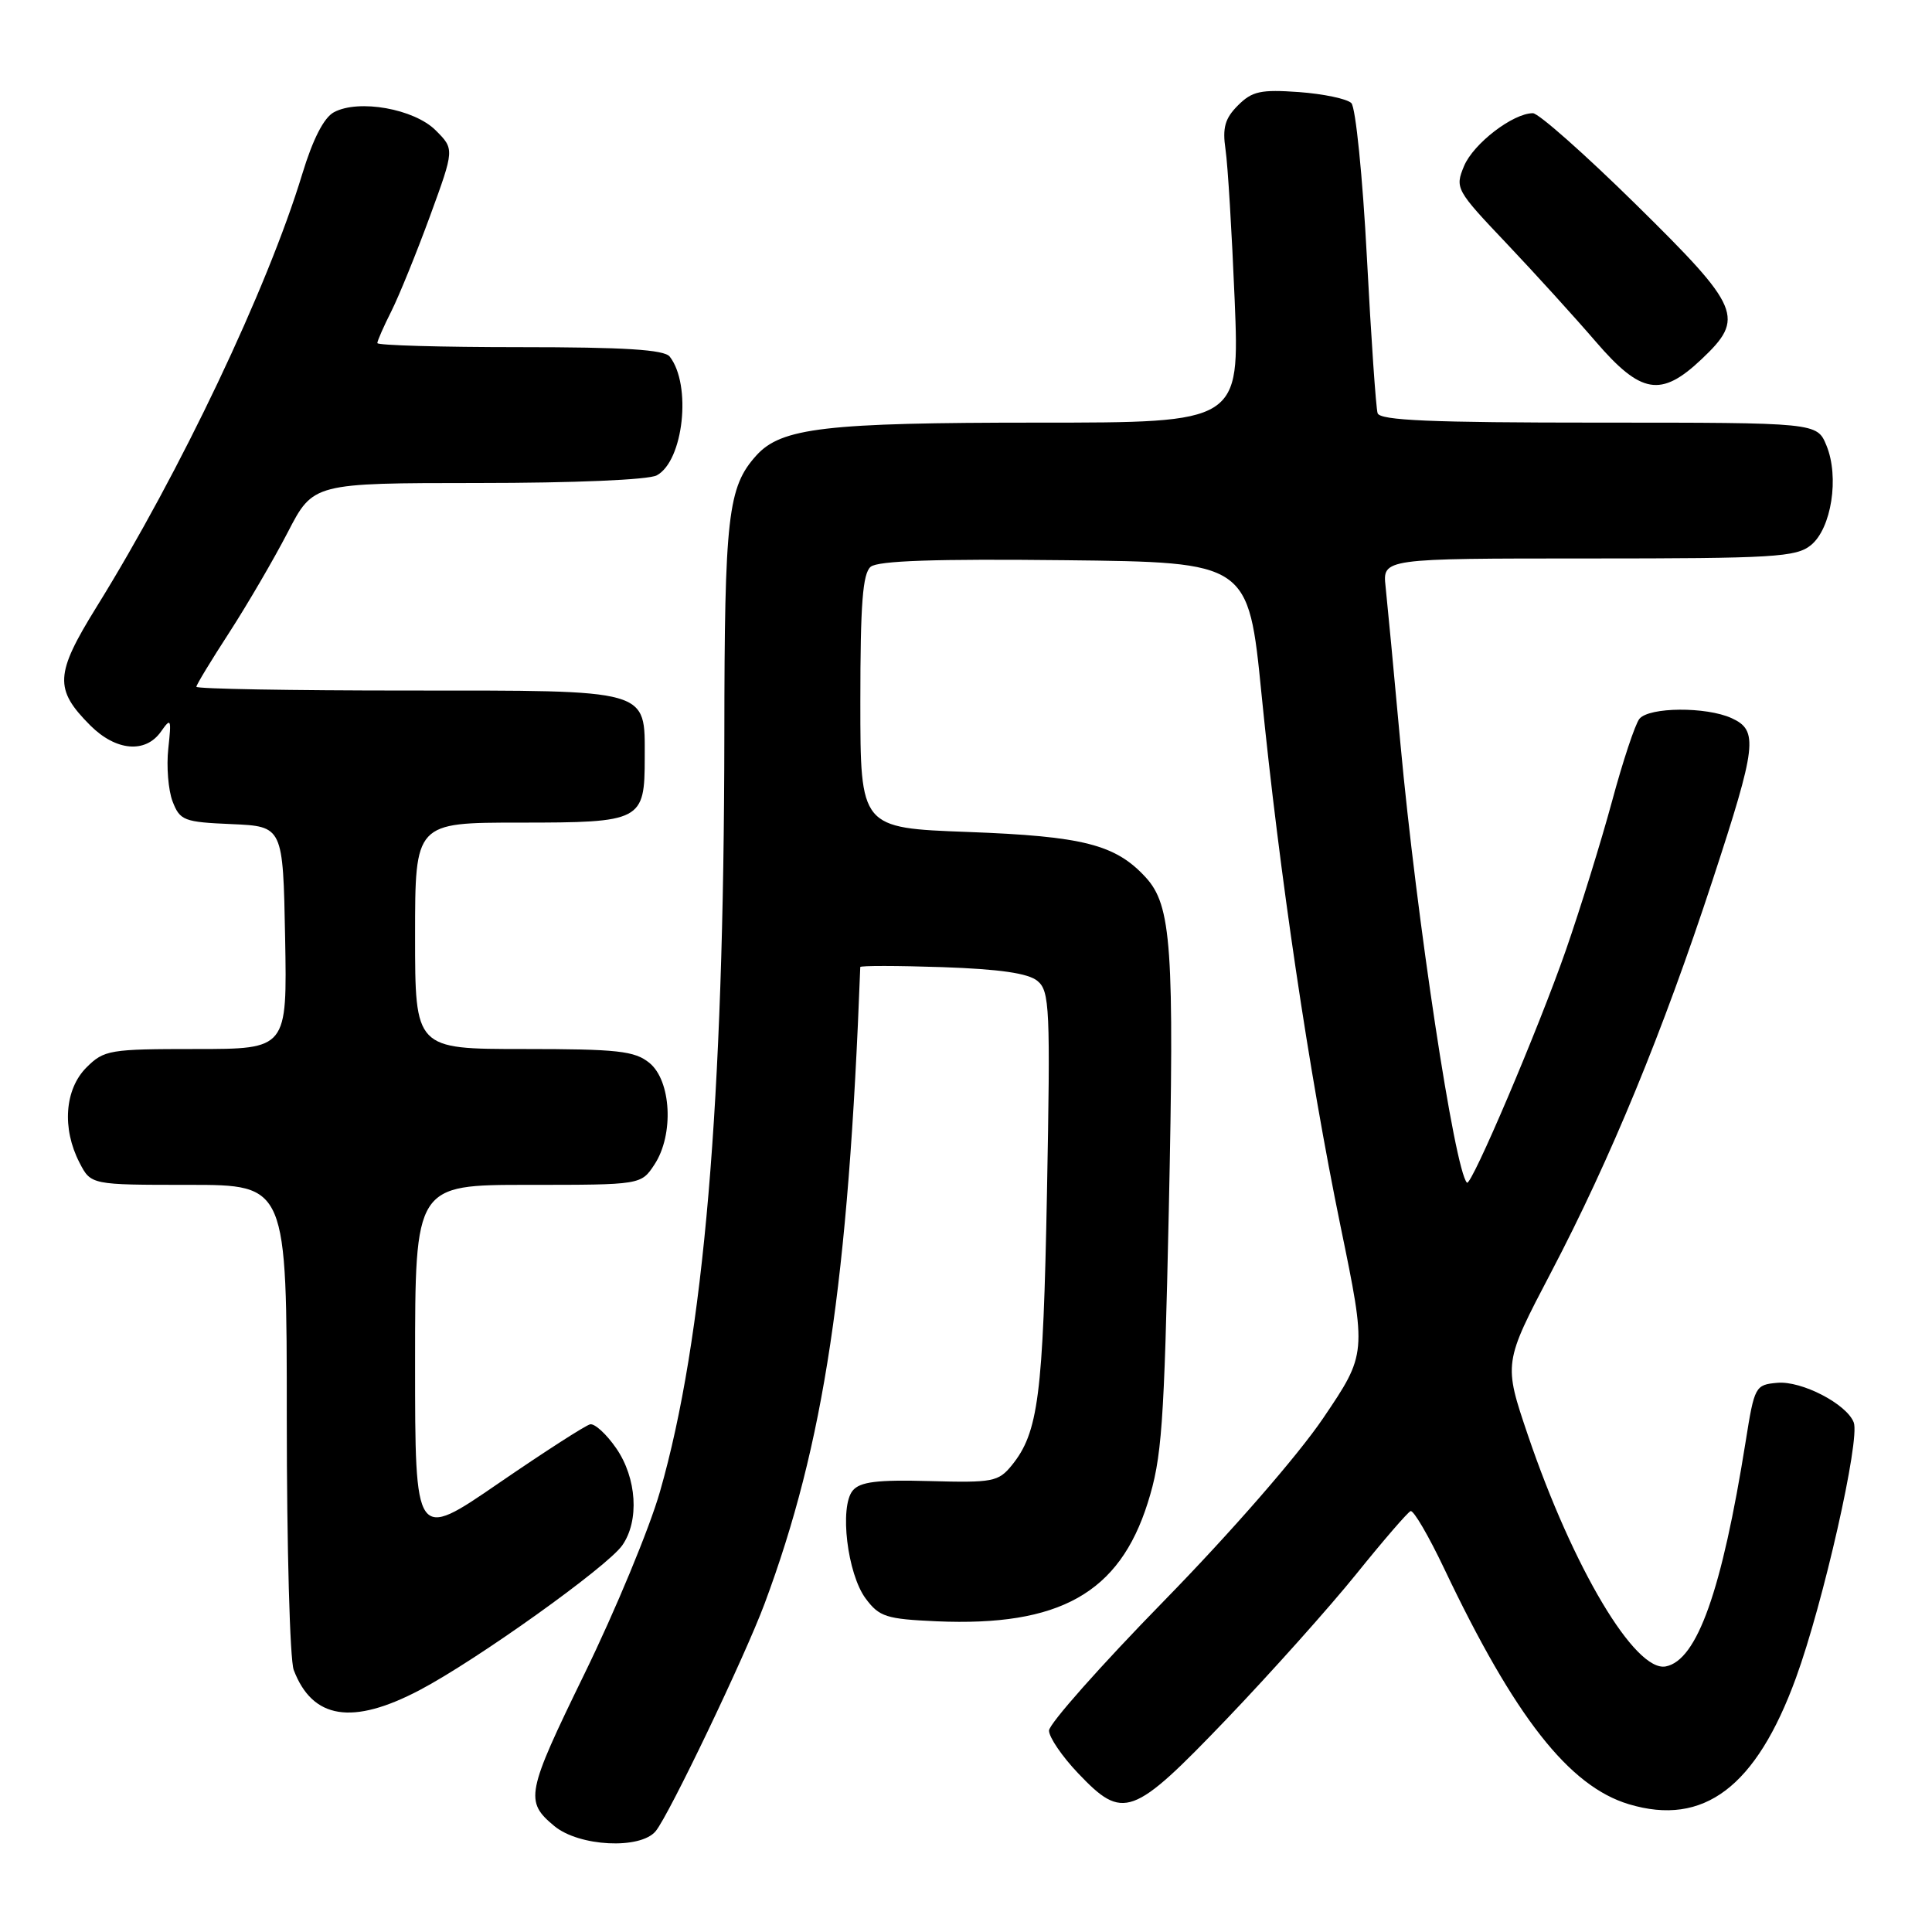<?xml version="1.0" encoding="UTF-8" standalone="no"?>
<!DOCTYPE svg PUBLIC "-//W3C//DTD SVG 1.1//EN" "http://www.w3.org/Graphics/SVG/1.1/DTD/svg11.dtd" >
<svg xmlns="http://www.w3.org/2000/svg" xmlns:xlink="http://www.w3.org/1999/xlink" version="1.1" viewBox="0 0 256 256">
 <g >
 <path fill="currentColor"
d=" M 86.88 242.64 C 88.64 240.52 98.68 219.55 101.31 212.50 C 109.20 191.33 112.41 169.99 113.99 128.14 C 113.99 127.94 118.89 127.95 124.86 128.15 C 132.44 128.41 136.25 128.96 137.47 129.98 C 139.09 131.32 139.19 133.54 138.73 157.97 C 138.22 184.96 137.59 189.82 134.06 194.17 C 132.29 196.34 131.53 196.48 123.20 196.25 C 116.23 196.06 113.96 196.34 112.99 197.51 C 111.21 199.66 112.27 208.55 114.71 211.82 C 116.51 214.24 117.43 214.53 124.10 214.83 C 140.38 215.54 148.31 211.10 152.08 199.14 C 153.95 193.22 154.25 189.03 154.87 160.50 C 155.62 125.46 155.24 119.97 151.79 116.23 C 147.80 111.90 143.53 110.81 128.26 110.24 C 114.00 109.71 114.00 109.71 114.00 92.98 C 114.00 80.00 114.31 75.99 115.37 75.10 C 116.34 74.30 123.97 74.04 141.08 74.23 C 165.42 74.50 165.42 74.50 167.16 92.00 C 169.53 115.80 173.44 142.10 177.62 162.44 C 181.11 179.37 181.11 179.37 175.31 187.94 C 171.94 192.91 163.11 203.04 154.25 212.11 C 145.86 220.69 139.00 228.43 139.00 229.31 C 139.00 230.20 140.73 232.73 142.85 234.96 C 148.83 241.25 150.04 240.81 162.51 227.81 C 168.40 221.65 176.15 212.99 179.72 208.56 C 183.29 204.13 186.53 200.38 186.91 200.23 C 187.30 200.08 189.30 203.51 191.36 207.84 C 200.70 227.50 207.90 236.69 215.84 239.07 C 225.75 242.04 232.70 236.79 237.97 222.34 C 241.59 212.43 246.50 190.73 245.63 188.48 C 244.69 186.03 238.72 182.94 235.50 183.23 C 232.58 183.49 232.47 183.70 231.31 191.00 C 228.16 210.76 224.88 220.01 220.72 220.81 C 216.67 221.59 208.44 207.77 202.46 190.18 C 199.22 180.62 199.22 180.62 205.54 168.56 C 213.39 153.58 220.34 136.72 226.93 116.62 C 232.79 98.75 233.02 96.79 229.45 95.16 C 226.08 93.62 218.51 93.68 217.23 95.25 C 216.67 95.94 215.03 100.87 213.59 106.22 C 212.14 111.56 209.39 120.43 207.48 125.92 C 203.87 136.29 194.94 157.27 194.38 156.71 C 192.75 155.08 187.70 121.74 185.56 98.50 C 184.71 89.15 183.82 79.81 183.60 77.75 C 183.19 74.00 183.19 74.00 210.48 74.00 C 235.05 74.00 238.00 73.82 239.95 72.24 C 242.68 70.03 243.74 63.20 242.01 59.02 C 240.76 56.00 240.76 56.00 211.85 56.00 C 189.60 56.00 182.84 55.71 182.54 54.75 C 182.32 54.06 181.68 44.77 181.12 34.10 C 180.56 23.43 179.63 14.23 179.06 13.66 C 178.50 13.10 175.37 12.44 172.13 12.20 C 167.06 11.84 165.92 12.08 164.04 13.96 C 162.31 15.69 161.96 16.92 162.39 19.83 C 162.69 21.85 163.23 30.81 163.60 39.75 C 164.26 56.00 164.26 56.00 137.57 56.00 C 109.38 56.00 103.53 56.68 100.22 60.35 C 96.44 64.53 96.00 68.37 95.98 97.40 C 95.93 146.09 93.27 177.40 87.44 197.68 C 86.05 202.53 81.55 213.38 77.44 221.80 C 69.72 237.63 69.51 238.69 73.45 241.96 C 76.73 244.68 84.85 245.09 86.88 242.64 Z  M 55.62 223.94 C 63.17 219.97 80.46 207.61 82.45 204.77 C 84.74 201.51 84.38 195.85 81.65 191.90 C 80.36 190.03 78.81 188.61 78.20 188.73 C 77.59 188.86 72.13 192.38 66.05 196.55 C 55.00 204.14 55.00 204.14 55.00 180.57 C 55.00 157.00 55.00 157.00 69.98 157.00 C 84.95 157.00 84.95 157.00 86.73 154.29 C 89.32 150.34 88.95 143.19 86.04 140.83 C 84.08 139.25 81.85 139.00 69.39 139.00 C 55.00 139.00 55.00 139.00 55.00 124.00 C 55.00 109.00 55.00 109.00 68.88 109.00 C 85.03 109.00 85.43 108.79 85.43 100.39 C 85.43 91.23 86.39 91.50 53.97 91.50 C 38.58 91.50 26.01 91.28 26.02 91.00 C 26.03 90.72 28.00 87.48 30.40 83.78 C 32.79 80.08 36.27 74.12 38.13 70.53 C 41.50 64.01 41.50 64.01 63.32 64.00 C 76.11 64.00 85.91 63.58 87.02 62.99 C 90.57 61.09 91.67 50.99 88.74 47.25 C 88.01 46.33 82.79 46.00 68.88 46.00 C 58.49 46.00 50.00 45.76 50.00 45.46 C 50.00 45.16 50.84 43.25 51.87 41.21 C 52.89 39.17 55.19 33.51 56.98 28.63 C 60.22 19.76 60.22 19.76 57.73 17.27 C 54.88 14.42 47.53 13.11 44.25 14.87 C 42.92 15.58 41.46 18.42 40.05 23.06 C 35.44 38.22 23.94 62.44 12.79 80.43 C 7.27 89.34 7.17 91.32 11.97 96.13 C 15.37 99.52 19.28 99.86 21.33 96.94 C 22.66 95.05 22.73 95.22 22.30 99.19 C 22.04 101.56 22.30 104.72 22.87 106.20 C 23.85 108.73 24.37 108.93 30.71 109.20 C 37.50 109.50 37.50 109.50 37.78 124.25 C 38.05 139.00 38.05 139.00 25.98 139.00 C 14.50 139.00 13.79 139.12 11.45 141.45 C 8.57 144.34 8.19 149.52 10.53 154.05 C 12.05 157.00 12.05 157.00 25.03 157.00 C 38.00 157.00 38.00 157.00 38.00 187.93 C 38.00 204.95 38.41 219.95 38.92 221.28 C 41.40 227.80 46.68 228.64 55.62 223.94 Z  M 225.43 47.63 C 231.26 42.13 230.71 40.81 216.75 27.07 C 210.01 20.44 203.88 15.01 203.12 15.00 C 200.48 15.00 195.23 19.03 193.99 22.01 C 192.78 24.94 192.92 25.19 199.63 32.26 C 203.41 36.25 208.72 42.10 211.44 45.26 C 217.44 52.23 220.08 52.68 225.43 47.63 Z "/>
</g>
</svg>